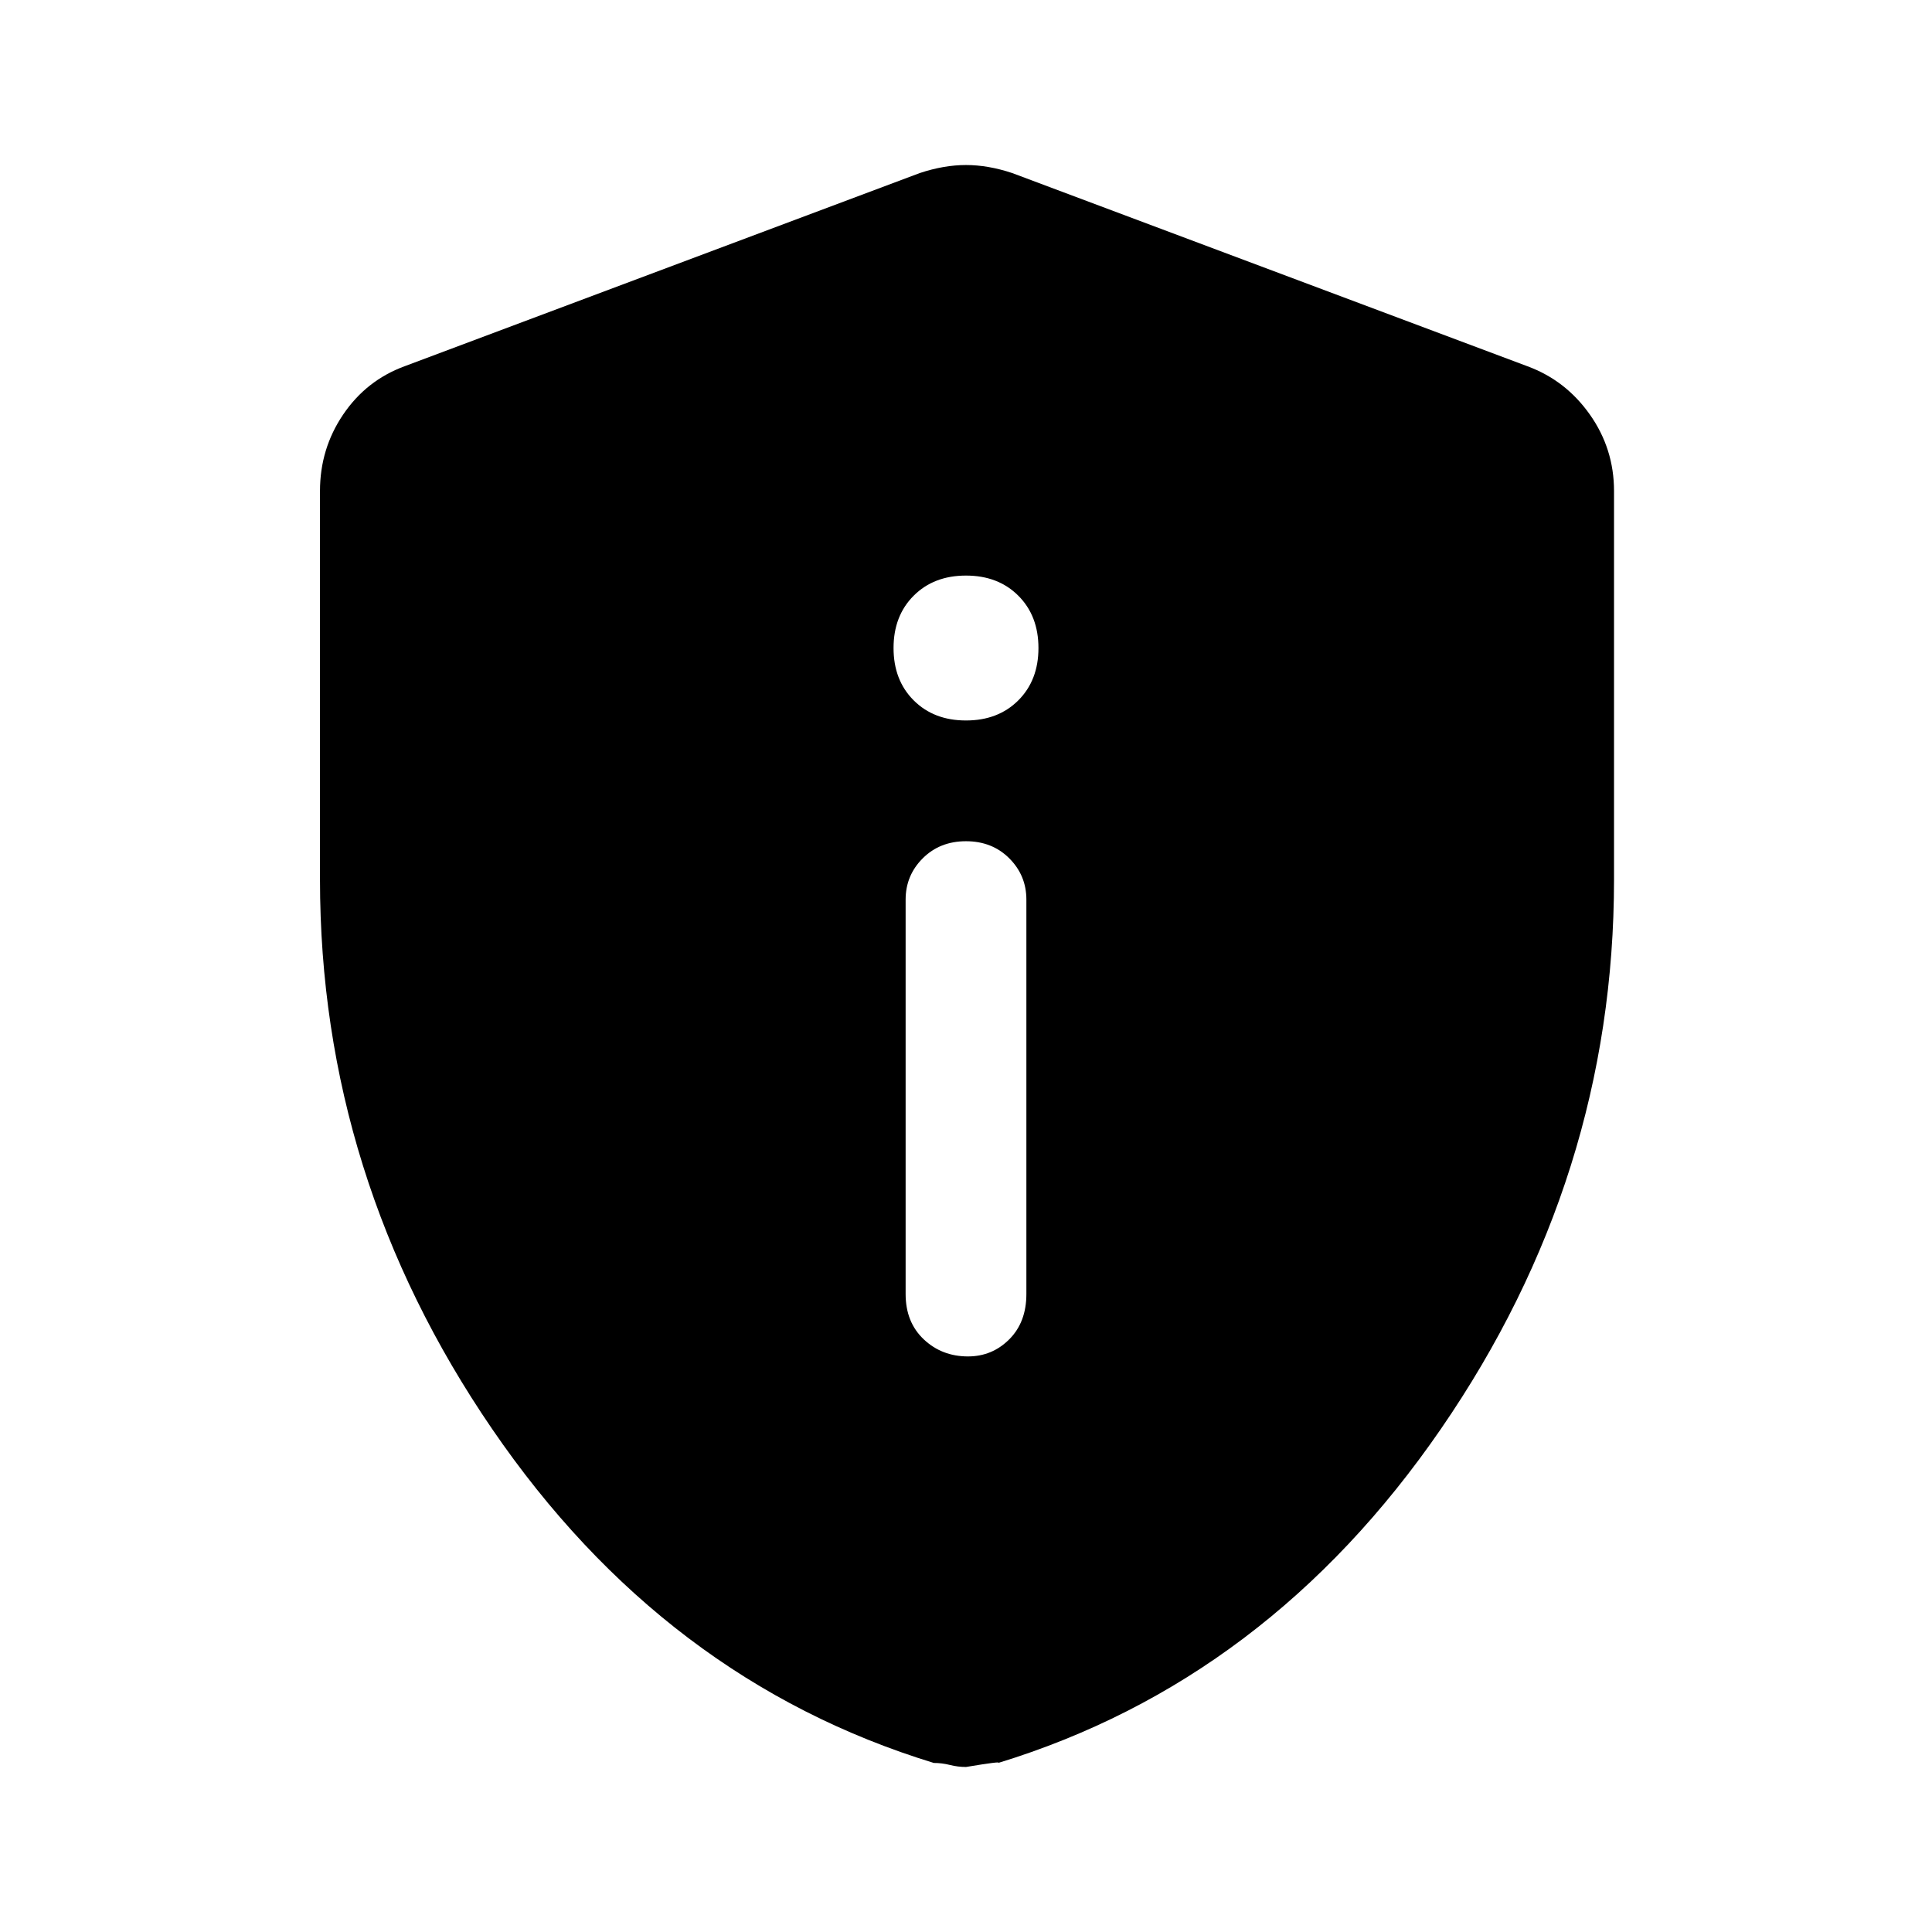<svg xmlns="http://www.w3.org/2000/svg" height="48" width="48"><path d="M24.05 33.7q.6 0 1.025-.425.425-.425.425-1.125v-9.8q0-.6-.425-1.025Q24.65 20.9 24 20.9q-.65 0-1.075.425-.425.425-.425 1.025v9.8q0 .7.45 1.125.45.425 1.1.425ZM24 17.9q.8 0 1.3-.5t.5-1.3q0-.8-.5-1.3t-1.3-.5q-.8 0-1.3.5t-.5 1.3q0 .8.5 1.3t1.3.5Zm0 26q-.2 0-.4-.05t-.4-.05q-6.7-2.05-10.975-8.3Q7.95 29.25 7.95 21.85V12.2q0-1.05.575-1.9.575-.85 1.525-1.2l12.8-4.8q.6-.2 1.15-.2.55 0 1.15.2l12.8 4.8q.95.35 1.55 1.2.6.85.6 1.9v9.65q0 7.4-4.3 13.65t-11 8.3q.1-.05-.8.1Z"/></svg>